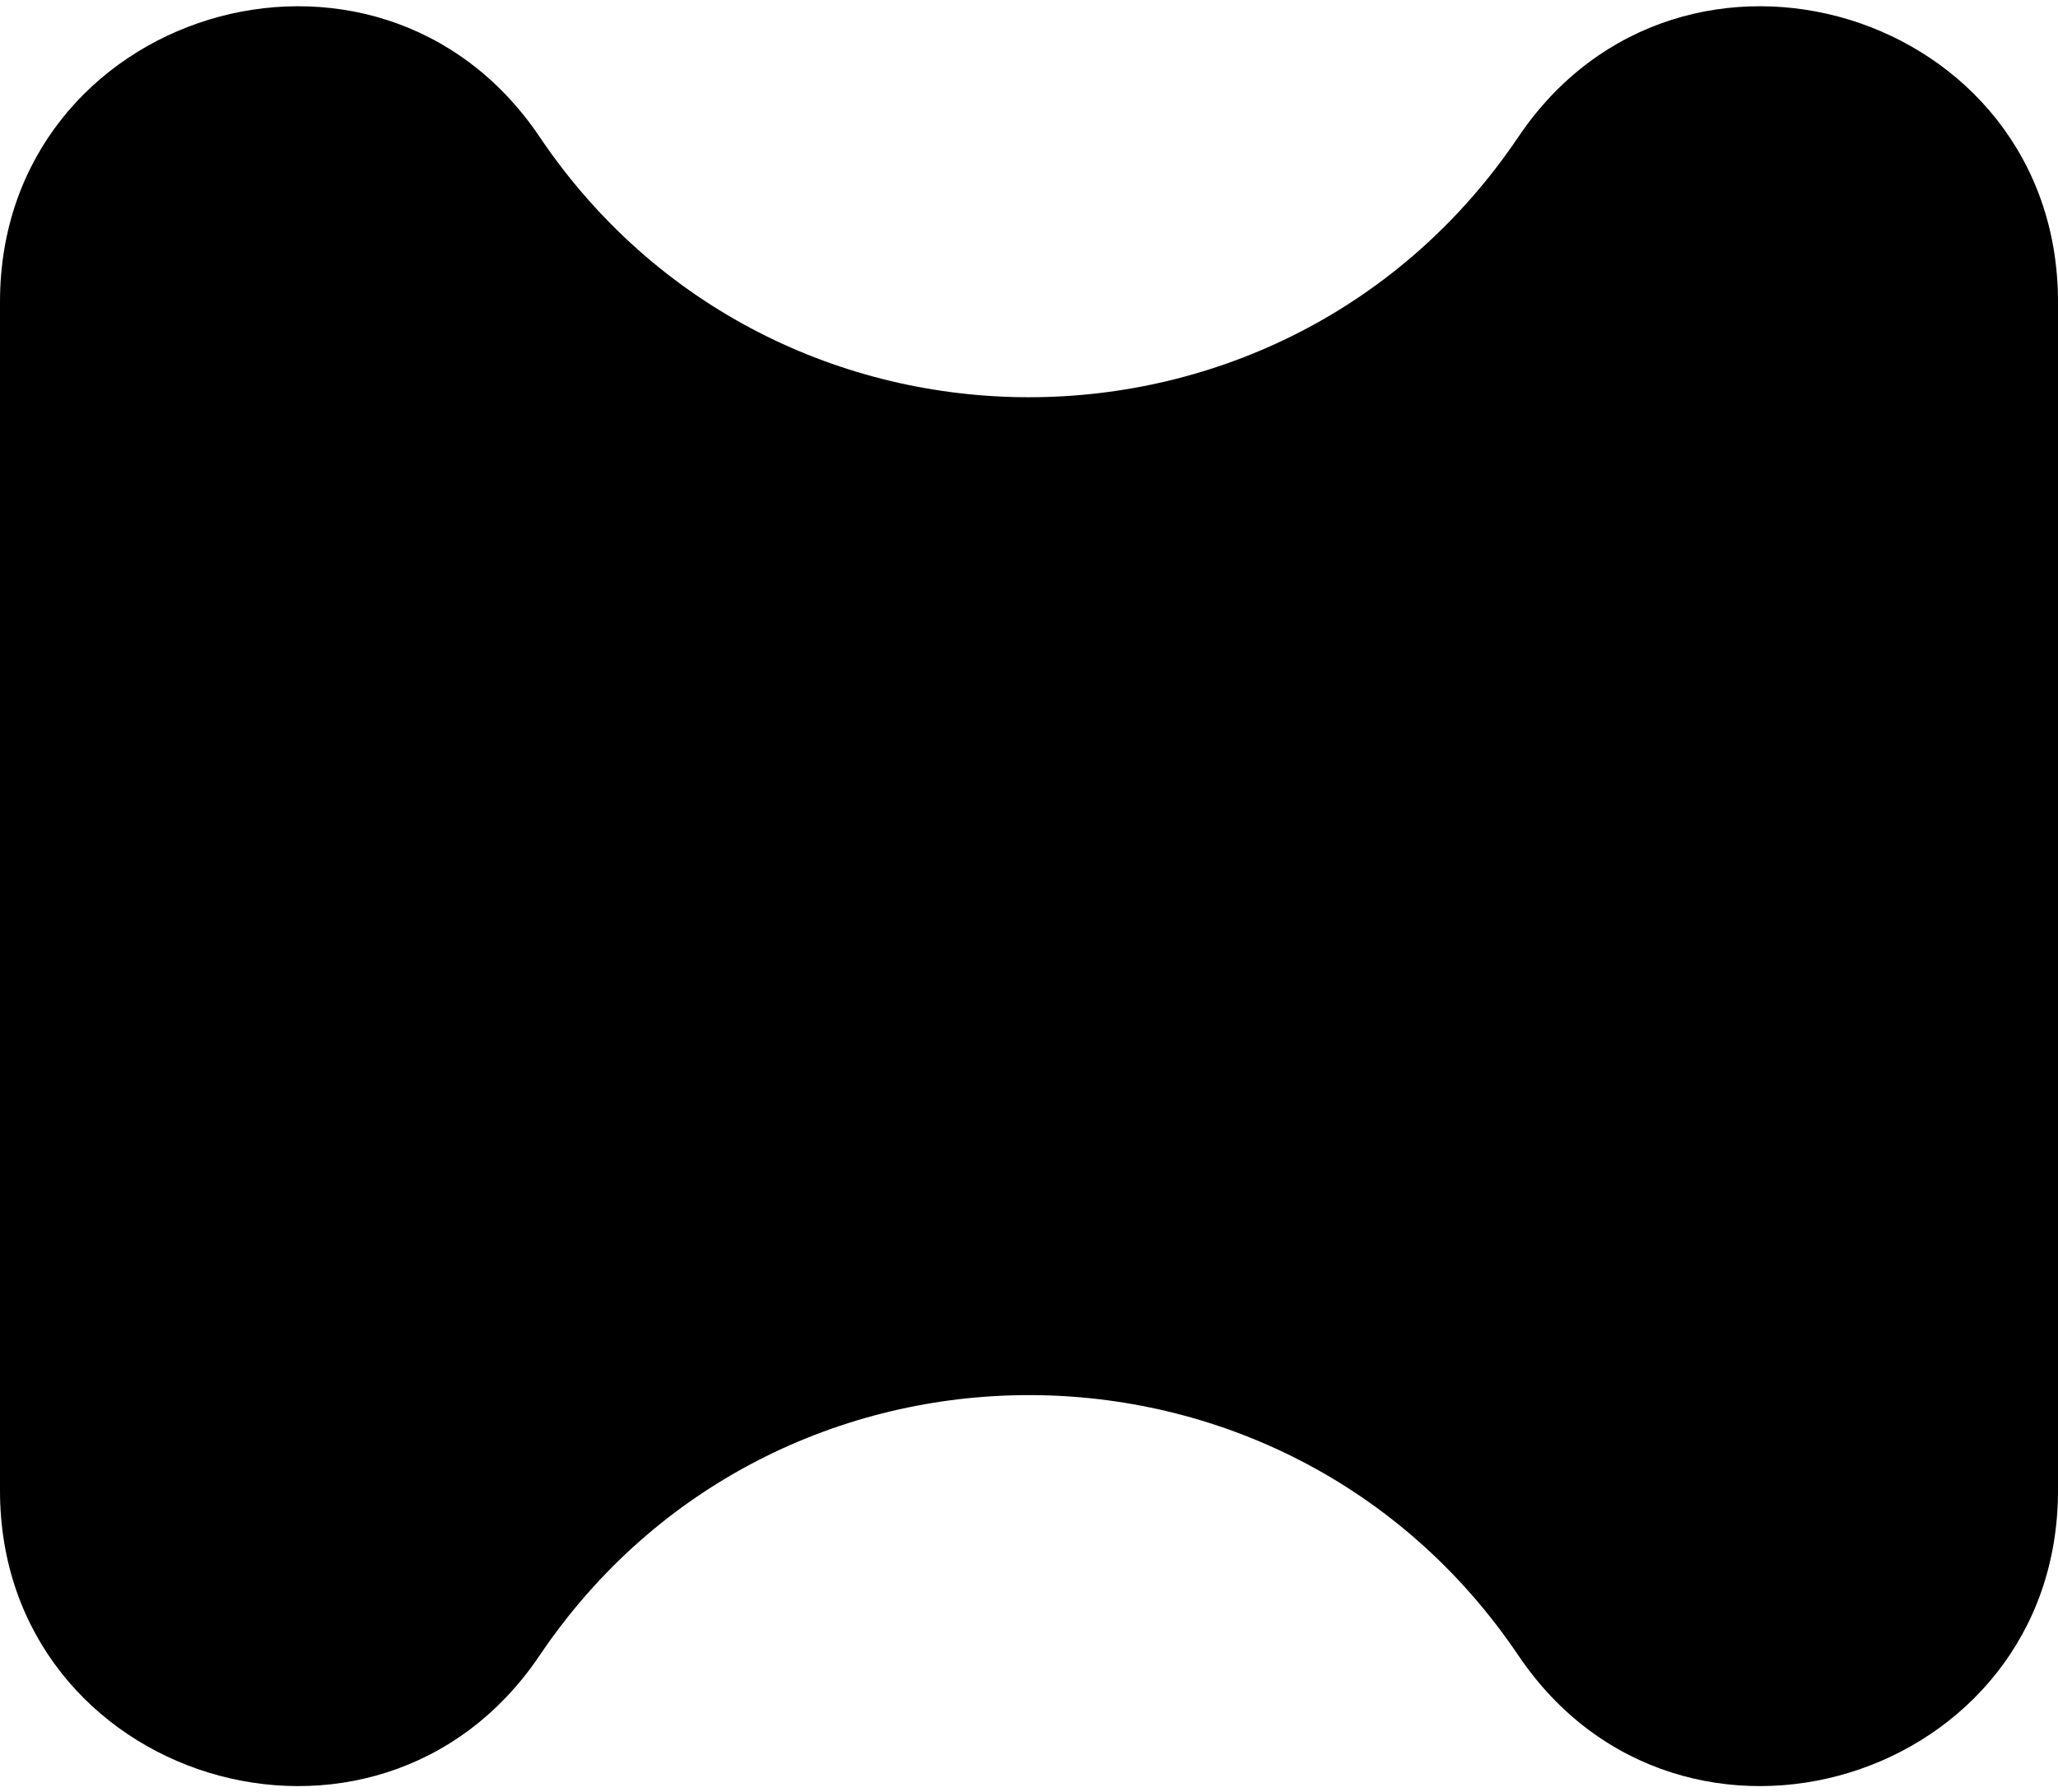 <svg width="31" height="27" viewBox="0 0 31 27" fill="none" xmlns="http://www.w3.org/2000/svg">
<path d="M31 22.453V4.547C31 0.161 25.322 -1.574 22.871 2.063C19.347 7.291 11.653 7.291 8.129 2.063C5.679 -1.574 0 0.161 0 4.547V22.453C0 26.839 5.679 28.574 8.129 24.937C11.653 19.709 19.347 19.709 22.871 24.937C25.322 28.574 31 26.839 31 22.453Z" fill="black"/>
</svg>
